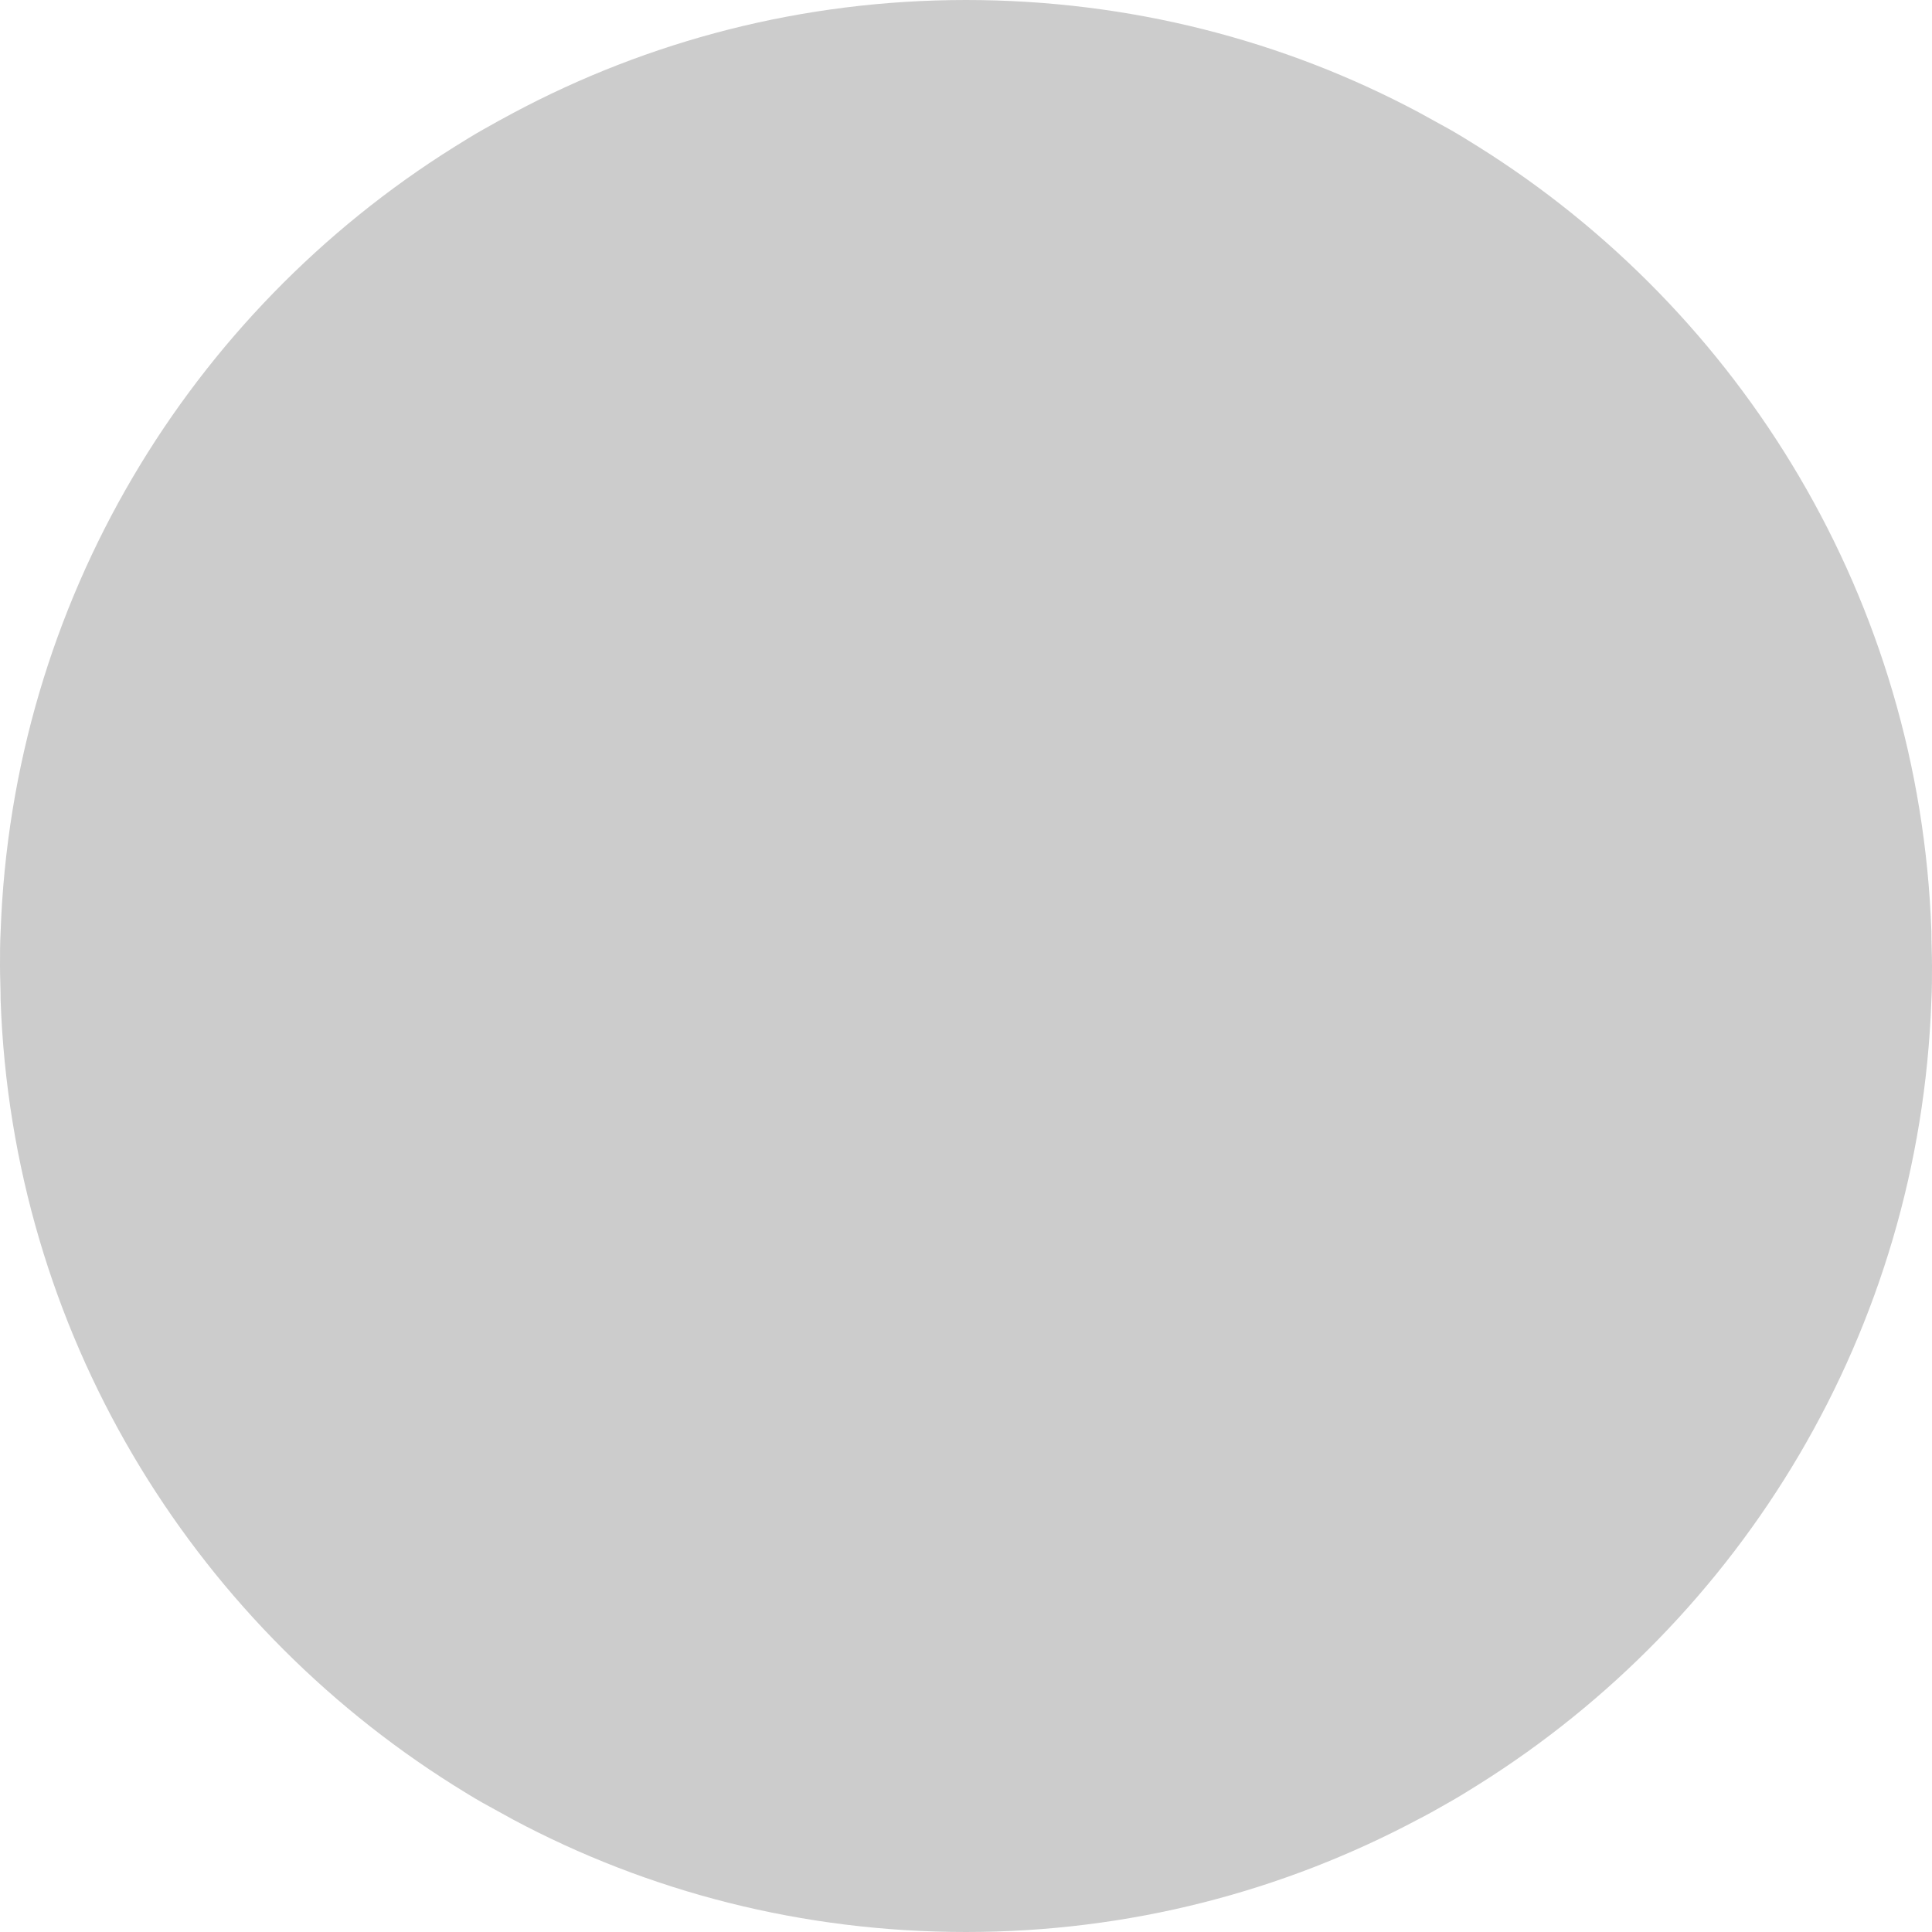 <?xml version="1.0" encoding="utf-8"?>
<!-- Generator: Adobe Illustrator 27.0.0, SVG Export Plug-In . SVG Version: 6.00 Build 0)  -->
<svg version="1.1" id="Camada_1" xmlns="http://www.w3.org/2000/svg" xmlns:xlink="http://www.w3.org/1999/xlink" x="0px" y="0px"
	 viewBox="0 0 316 316" style="enable-background:new 0 0 316 316;" xml:space="preserve">
<style type="text/css">
	.st0{fill:#CCCCCC;}
</style>
<g id="Camada_1_00000170990111619070512510000010588465976917850754_">
	<g>
		<path class="st0" d="M316,158c0,1.9,0,3.8-0.1,5.6c-1.9,54.1-31,101.3-74.1,128.3c-1.6,1-3.2,2-4.8,2.9c-1.6,0.9-3.3,1.9-4.9,2.7
			C210,309.3,184.8,316,158,316c-26.8,0-52-6.6-74.1-18.4c-1.6-0.9-3.3-1.8-4.9-2.7c-1.6-0.9-3.2-1.9-4.8-2.9
			C31.1,264.9,2,217.7,0.1,163.6c0-1.9-0.1-3.8-0.1-5.6s0-3.8,0.1-5.6C2,98.3,31.1,51.1,74.2,24.1c1.6-1,3.2-2,4.8-2.9
			c1.6-0.9,3.2-1.8,4.9-2.7C106,6.7,131.2,0,158,0c26.7,0,52,6.6,74.1,18.4c1.6,0.9,3.3,1.8,4.9,2.7c1.6,0.9,3.2,1.9,4.8,2.9
			c43.1,27,72.2,74.2,74.1,128.3C315.9,154.2,316,156.1,316,158z"/>
	</g>
</g>
</svg>
